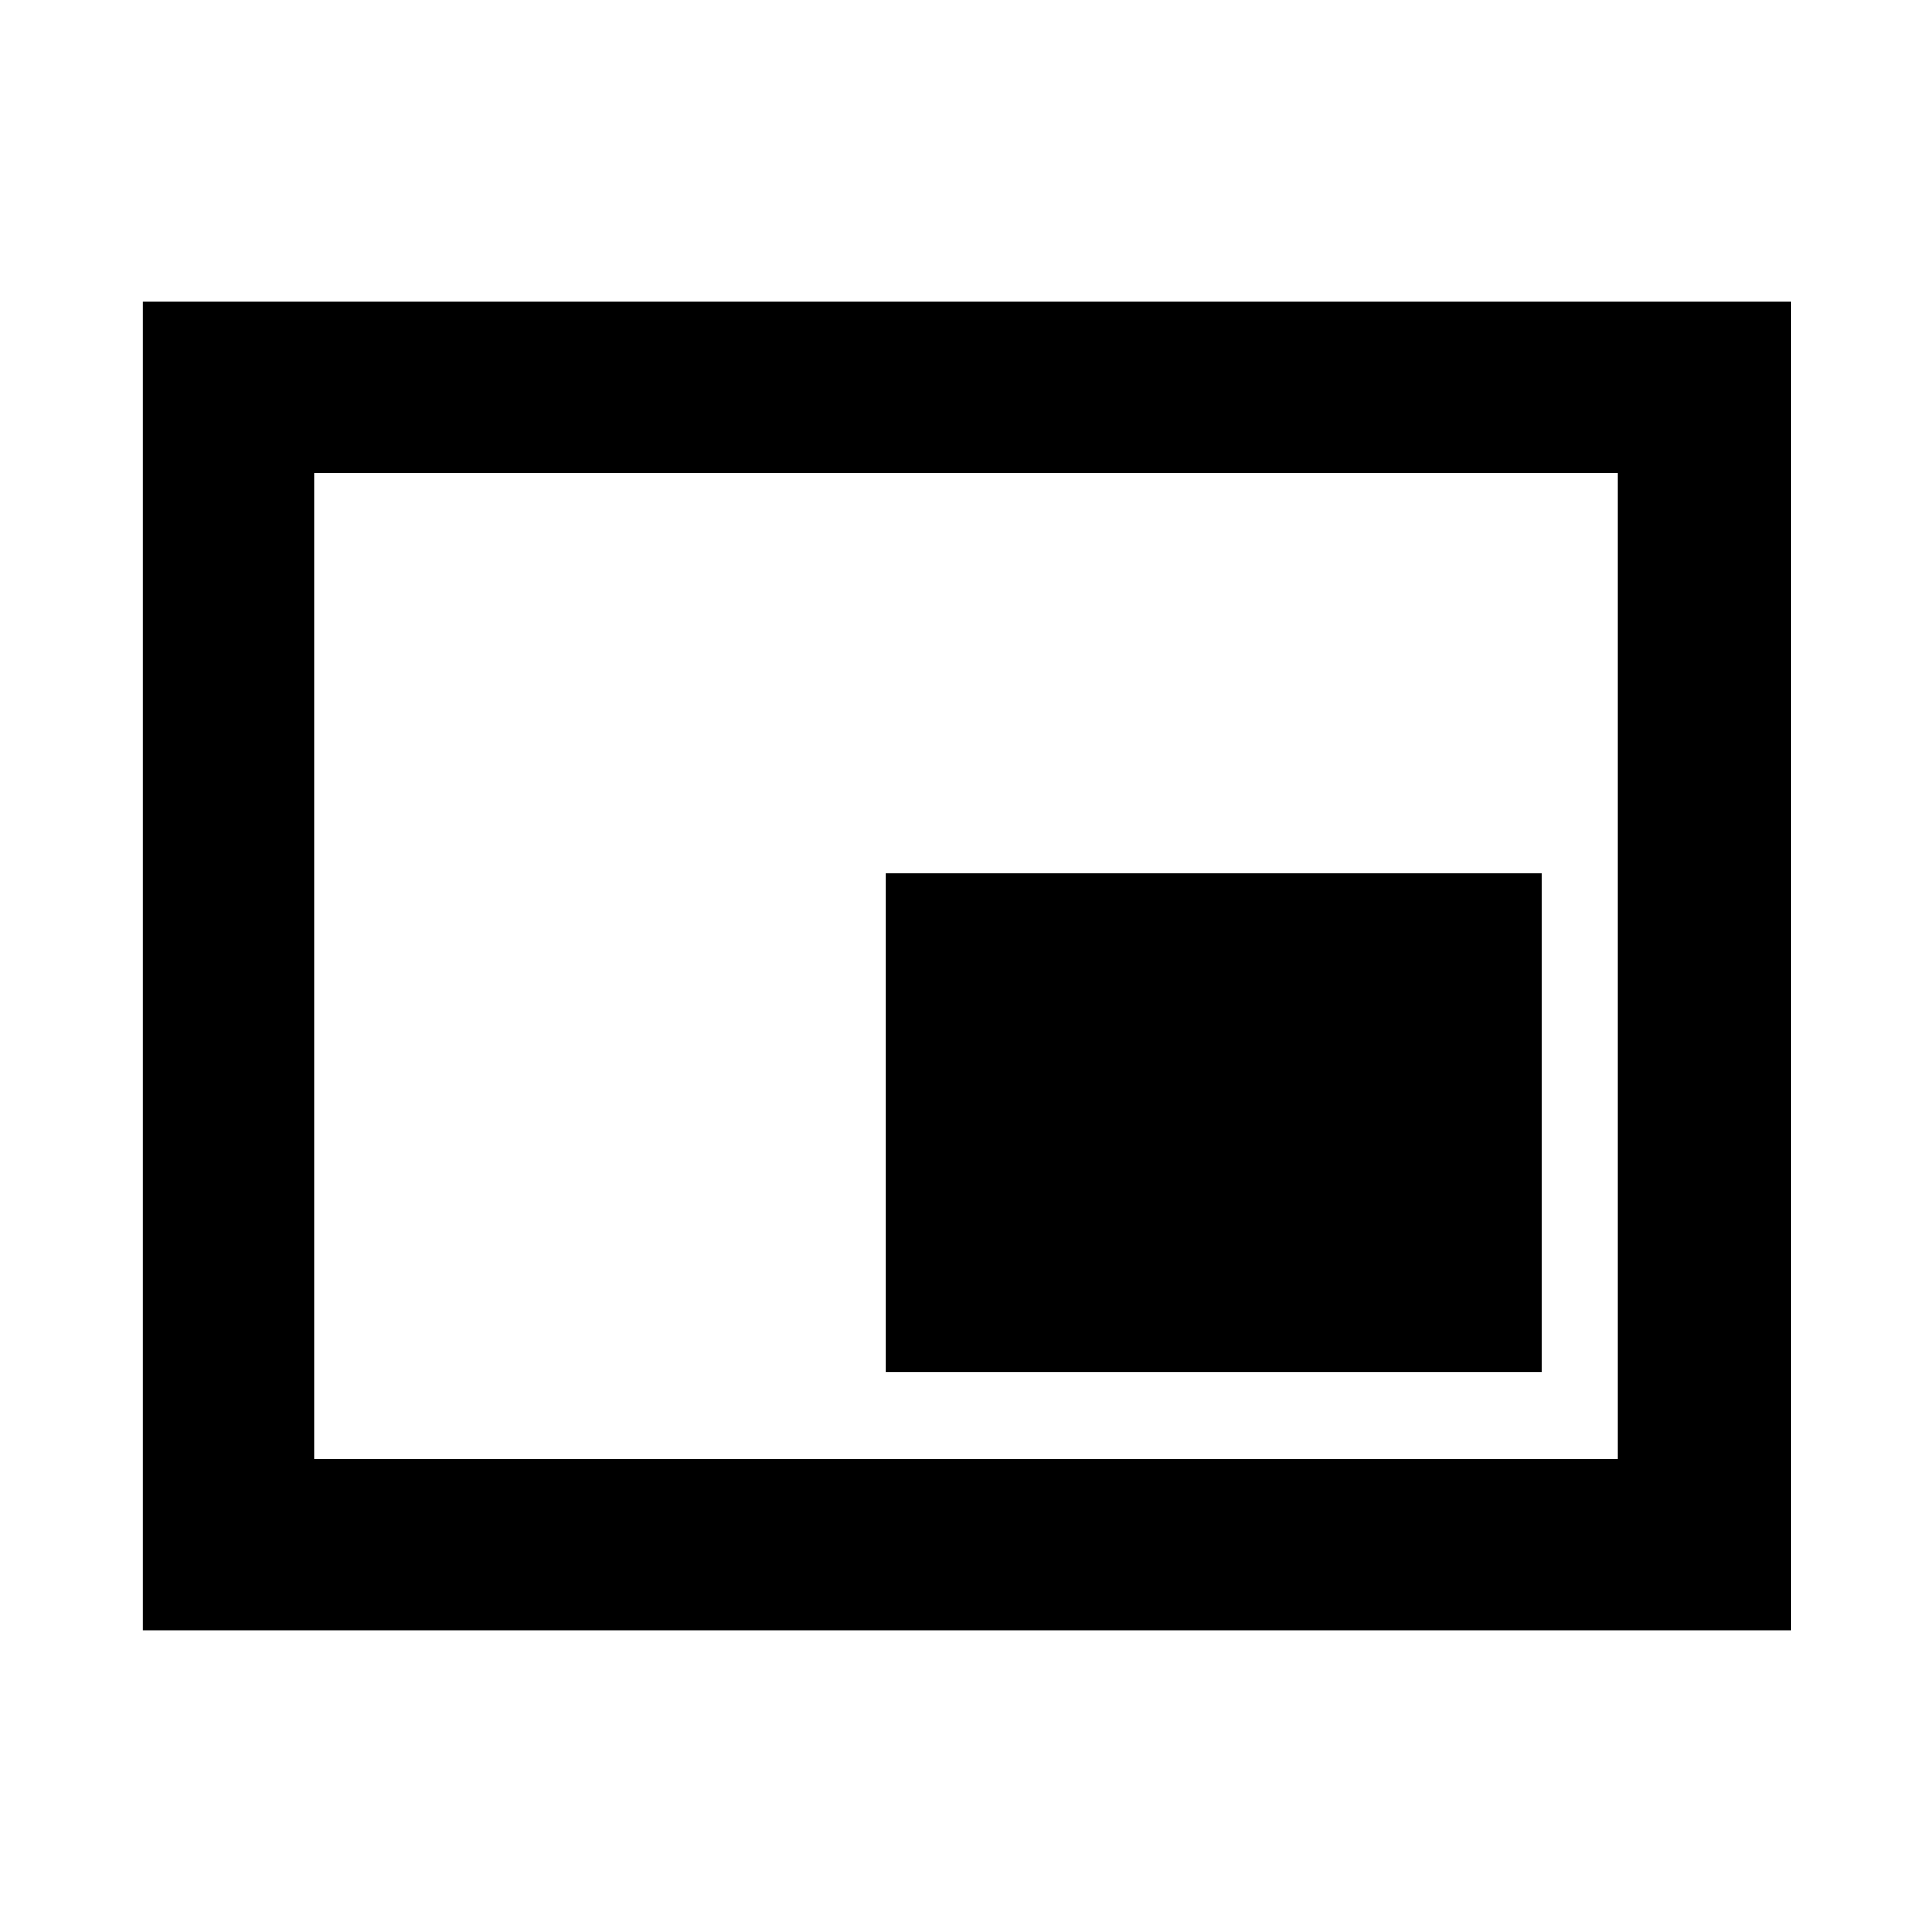 <svg xmlns="http://www.w3.org/2000/svg" height="40" width="40"><path d="M18.333 28.417H31.917V18.083H18.333ZM2.958 33.75V6.25H37.083V33.75ZM6.5 30.208H33.5V9.792H6.5ZM6.5 30.208V9.792V30.208Z"/></svg>